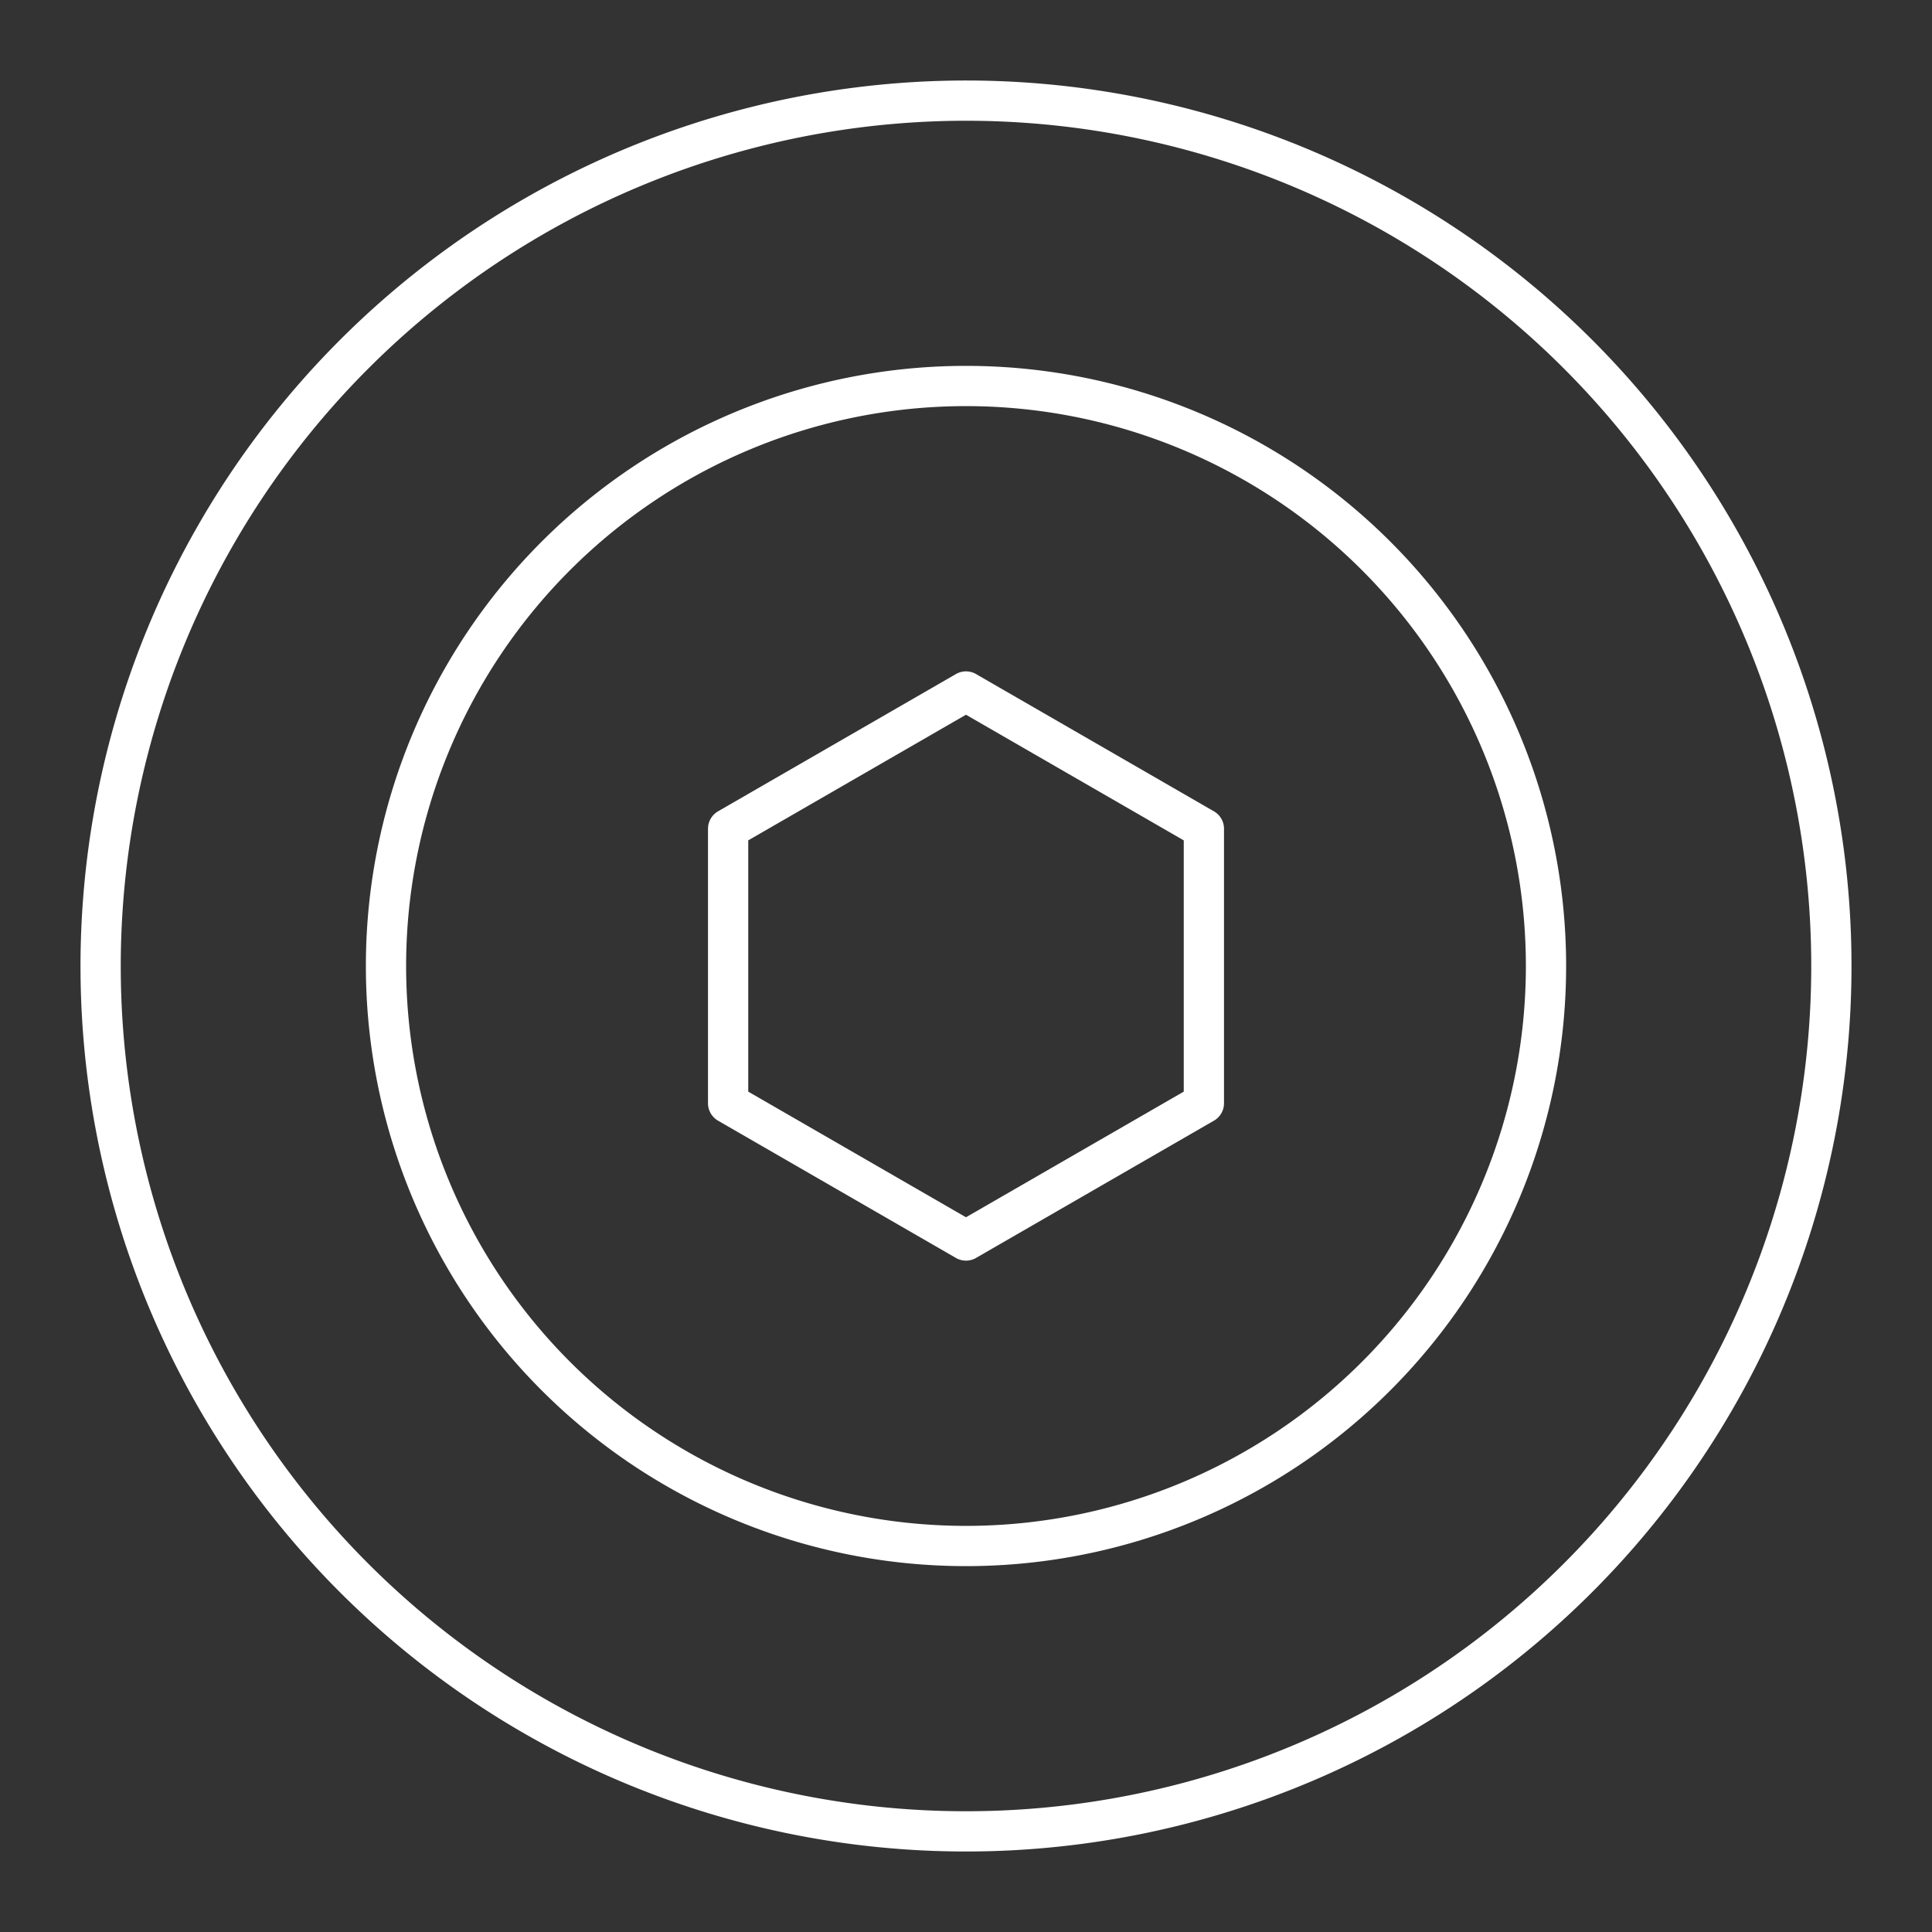 <svg xmlns="http://www.w3.org/2000/svg" viewBox="0 0 48 48"><rect x="0" y="0" width="48" height="48" fill="#333333" stroke="none"/><defs><style>.a{fill:none;stroke:#fff;stroke-linecap:round;stroke-linejoin:round;}</style></defs><path class="a" d="M24,2.5A21.5,21.5,0,1,1,2.5,24,21.51,21.51,0,0,1,24,2.5Zm0,7.09A14.41,14.41,0,0,0,9.59,24h0A14.41,14.41,0,0,0,24,38.41h0A14.41,14.41,0,0,0,38.41,24h0A14.41,14.41,0,0,0,24,9.59Zm0,7.59,5.91,3.41v6.82L24,30.82l-5.91-3.41V20.59Z"/></svg>